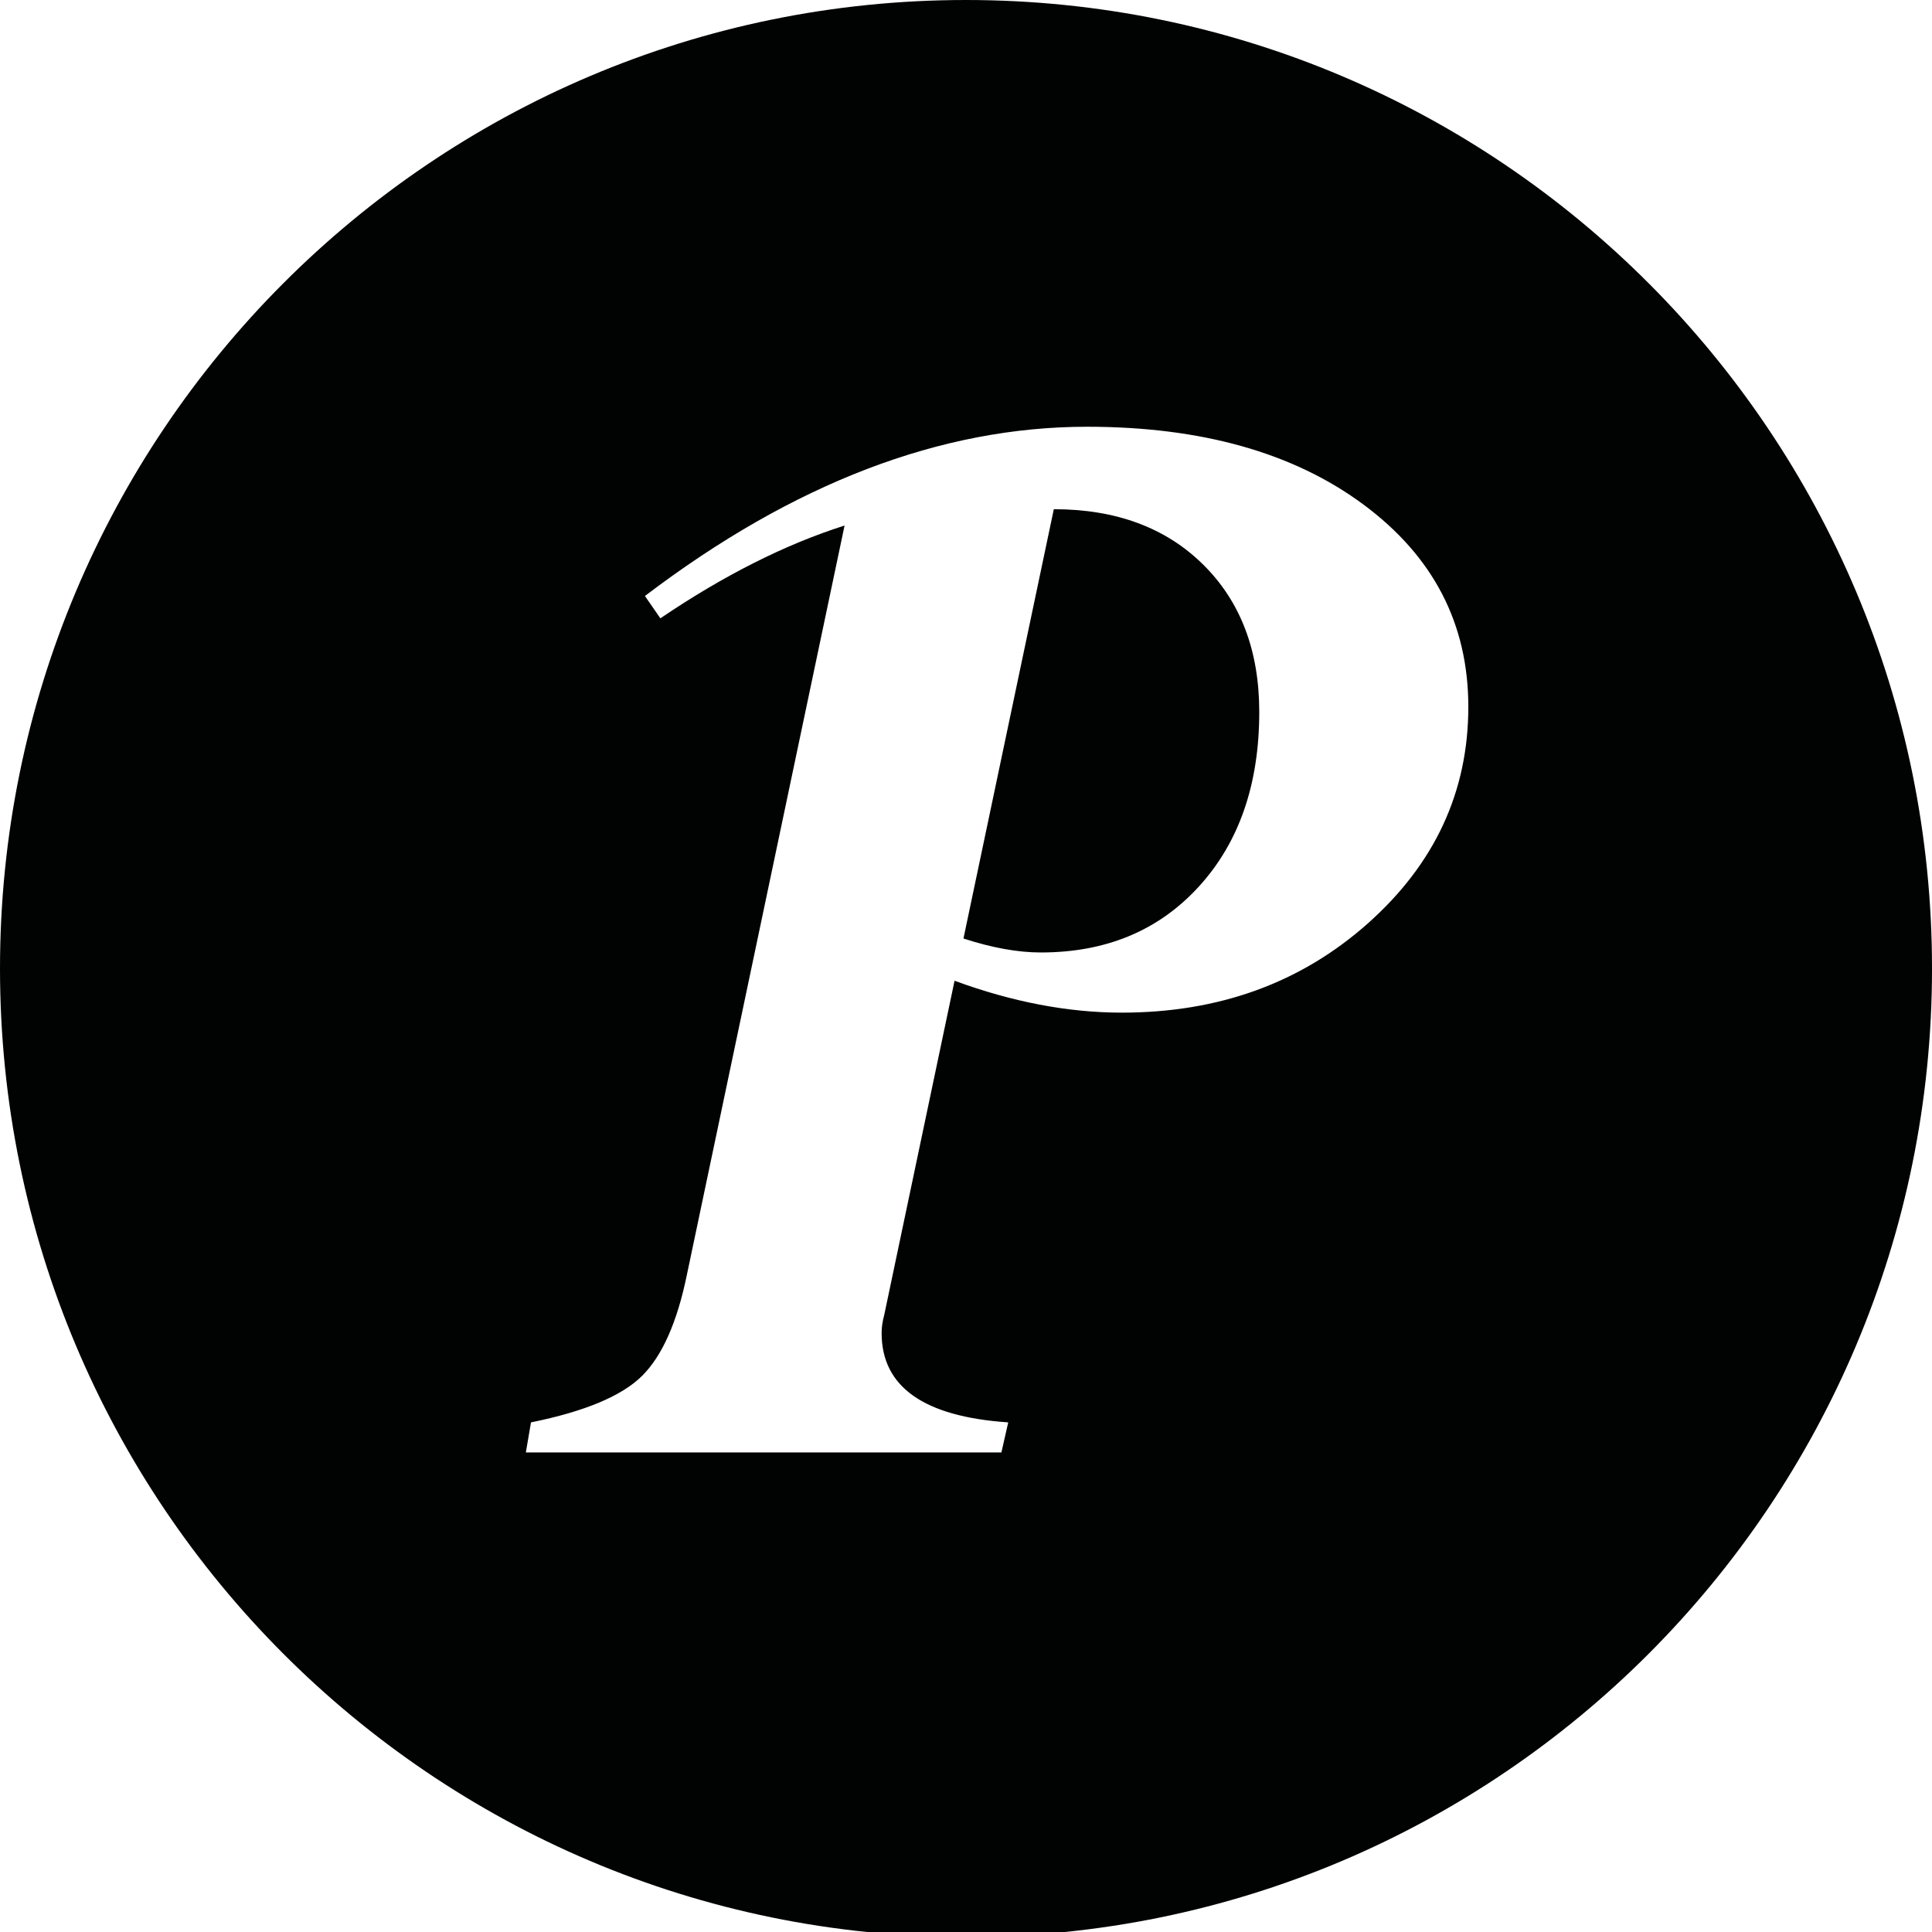 <?xml version="1.0" encoding="utf-8"?>
<!-- Generator: Adobe Illustrator 15.1.0, SVG Export Plug-In . SVG Version: 6.00 Build 0)  -->
<!DOCTYPE svg PUBLIC "-//W3C//DTD SVG 1.1//EN" "http://www.w3.org/Graphics/SVG/1.1/DTD/svg11.dtd">
<svg version="1.1" id="Layer_1" xmlns="http://www.w3.org/2000/svg" xmlns:xlink="http://www.w3.org/1999/xlink" x="0px" y="0px"
	 width="128px" height="128px" viewBox="0 0 128 128" enable-background="new 0 0 128 128" xml:space="preserve">
<path fill="#010202" d="M69.818,33.736l-5.986,28.443c1.899,0.617,3.608,0.925,5.125,0.925c4.331,0,7.825-1.46,10.485-4.383
	c2.658-2.921,3.987-6.772,3.987-11.553c0-4.06-1.239-7.313-3.714-9.761C77.238,34.96,73.939,33.736,69.818,33.736z M64,0
	C28.654,0,0,28.728,0,64.167c0,35.438,28.654,64.166,64,64.166c35.346,0,64.001-28.728,64.001-64.166C128.001,28.728,99.346,0,64,0z
	 M90.634,61.169c-4.434,3.946-9.869,5.921-16.311,5.921c-3.56,0-7.254-0.707-11.081-2.113l-4.661,22.149
	c-0.114,0.417-0.171,0.815-0.171,1.193c0,3.566,2.796,5.537,8.388,5.918l-0.453,1.992H34.839l0.34-1.992
	c3.557-0.721,6.009-1.746,7.351-3.073s2.336-3.568,2.98-6.716l10.445-49.63c-3.937,1.252-8.002,3.302-12.204,6.147l-1.023-1.479
	c9.84-7.475,19.604-11.213,29.293-11.213c7.567,0,13.67,1.717,18.306,5.15c4.637,3.435,6.953,7.902,6.953,13.403
	C97.281,52.443,95.066,57.225,90.634,61.169z"/>
</svg>
